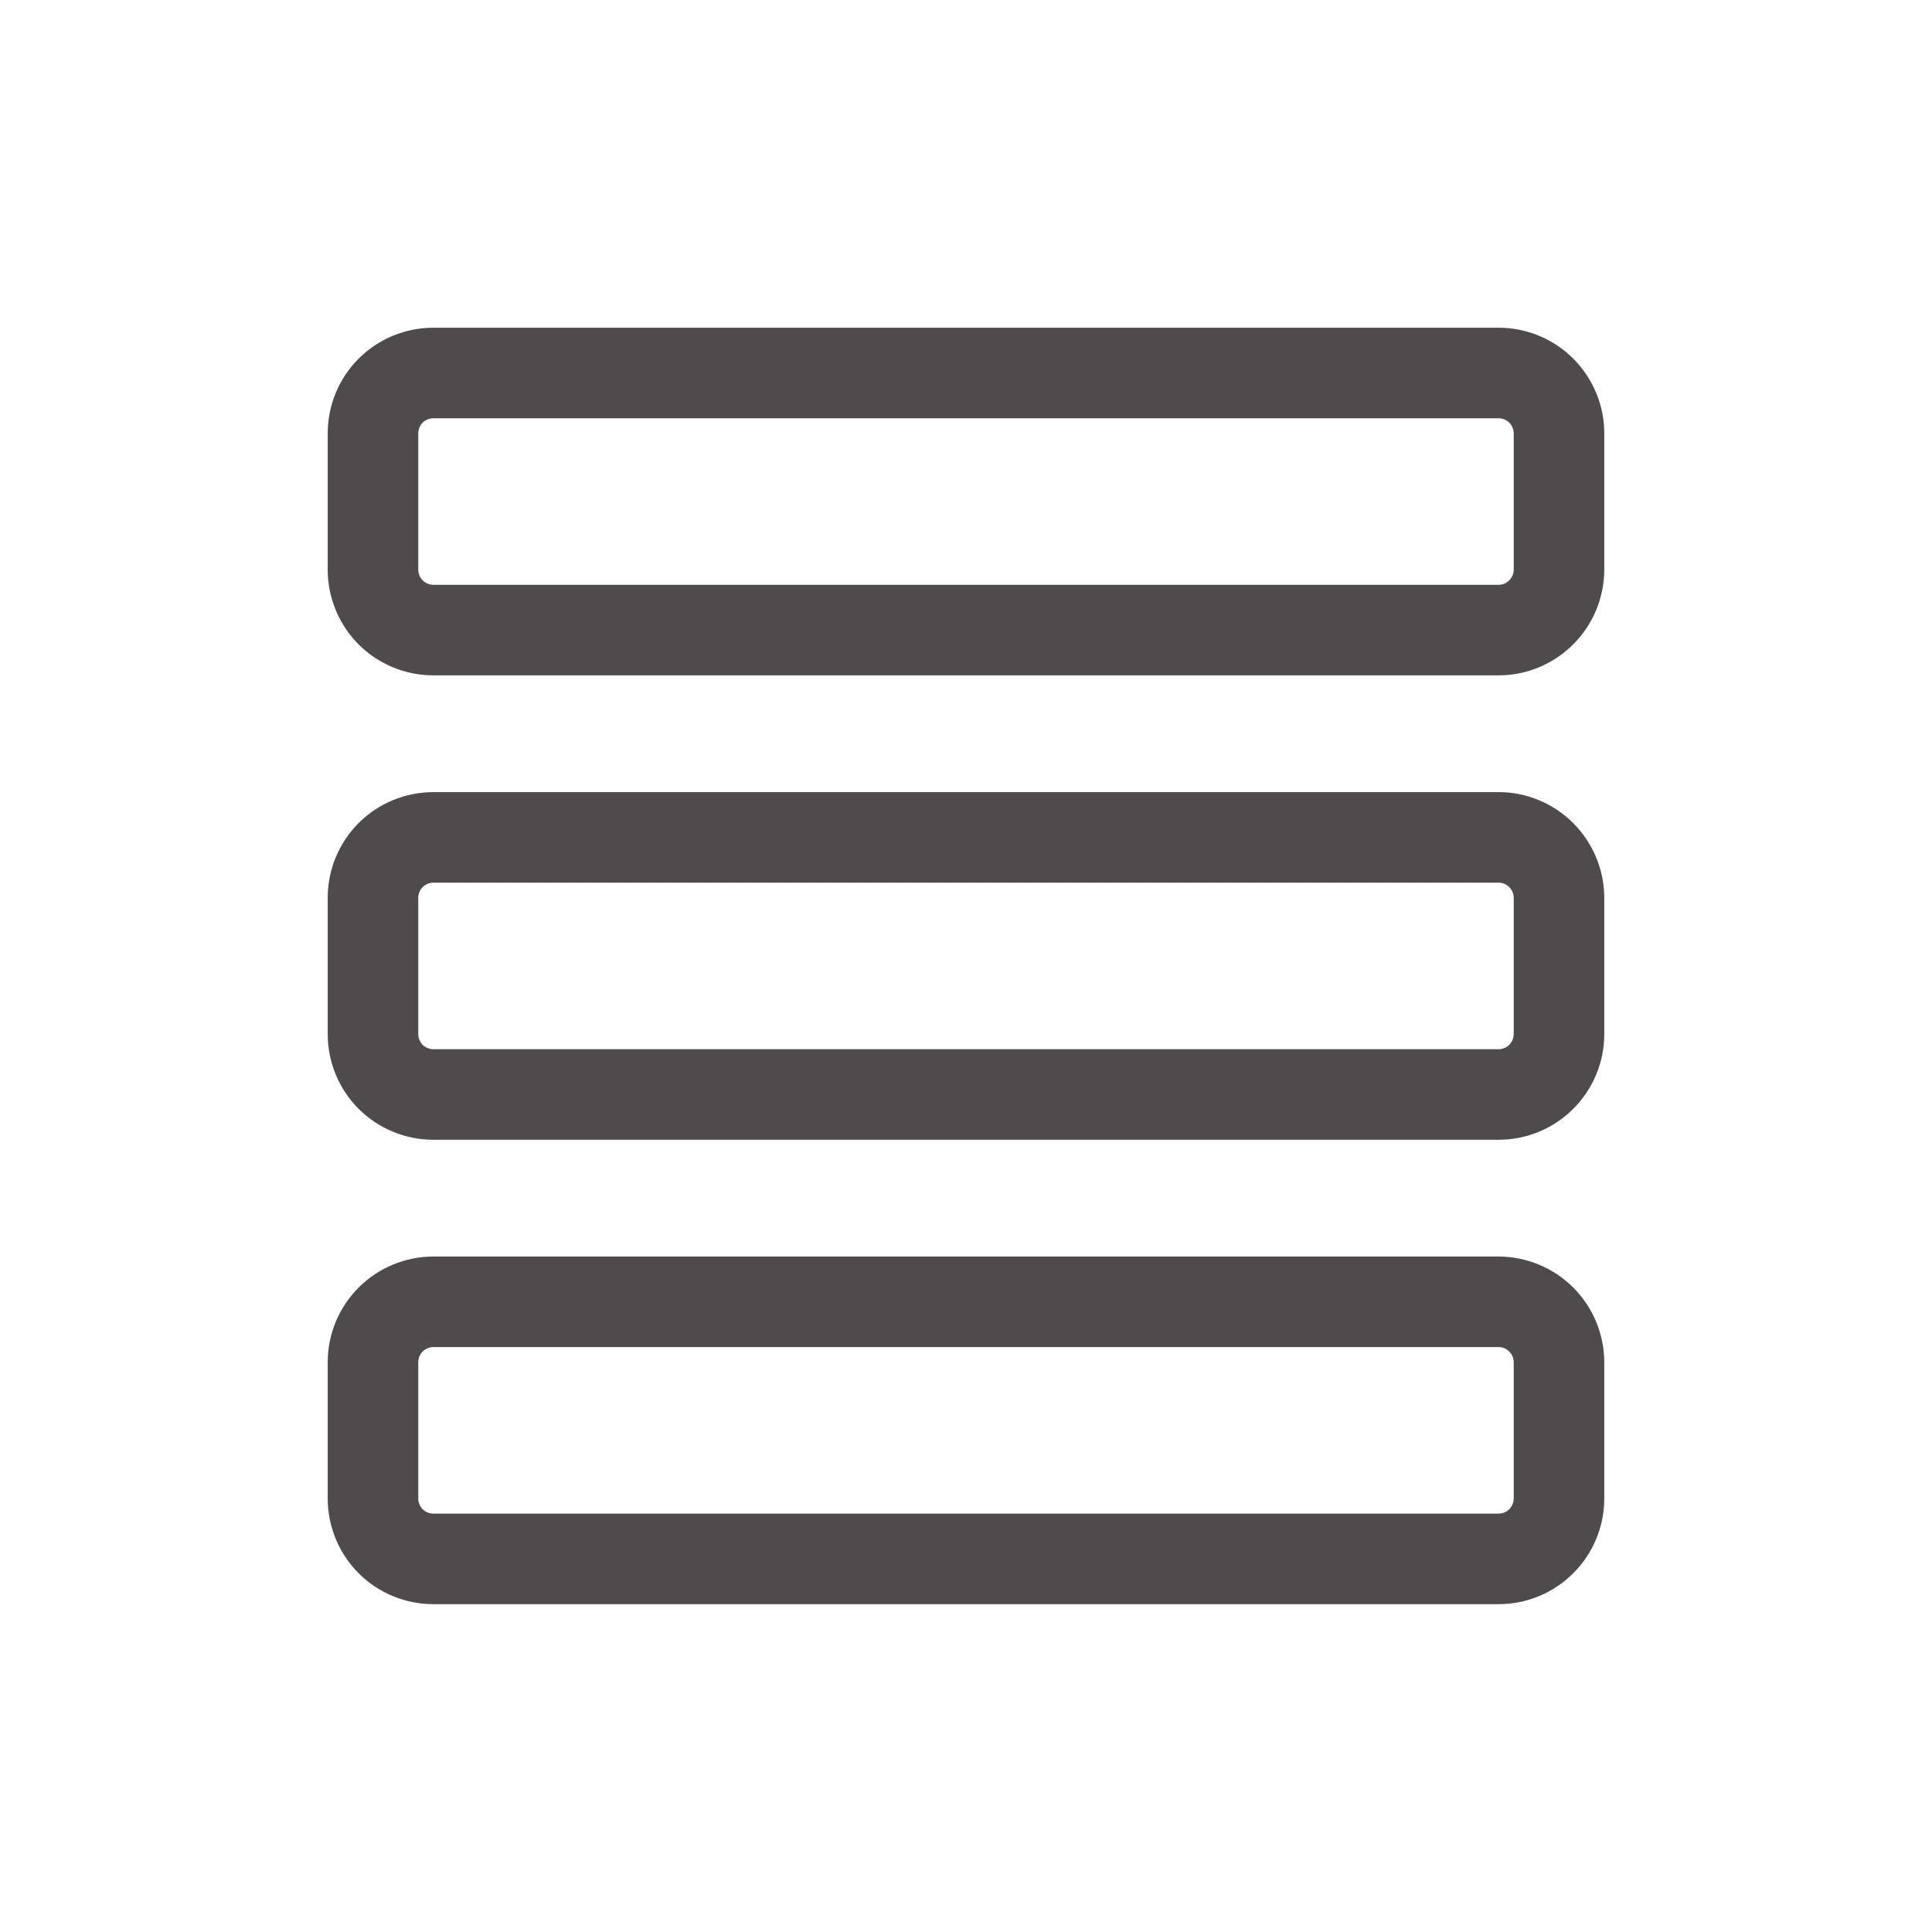 <svg width="16" height="16" viewBox="0 0 16 16" fill="none" xmlns="http://www.w3.org/2000/svg">
<path d="M12.411 5.593H3.589C3.357 5.593 3.134 5.501 2.97 5.337C2.806 5.172 2.714 4.95 2.714 4.718V3.589C2.714 3.357 2.806 3.134 2.97 2.97C3.134 2.806 3.357 2.714 3.589 2.714H12.411C12.643 2.714 12.865 2.806 13.029 2.97C13.193 3.134 13.286 3.357 13.286 3.589V4.718C13.285 4.95 13.193 5.172 13.029 5.336C12.865 5.5 12.643 5.593 12.411 5.593ZM3.589 3.464C3.556 3.464 3.524 3.477 3.5 3.5C3.477 3.524 3.464 3.556 3.464 3.589V4.718C3.464 4.751 3.477 4.783 3.5 4.806C3.524 4.83 3.556 4.843 3.589 4.843H12.411C12.444 4.843 12.476 4.83 12.499 4.806C12.522 4.783 12.536 4.751 12.536 4.718V3.589C12.536 3.556 12.522 3.524 12.499 3.5C12.476 3.477 12.444 3.464 12.411 3.464H3.589ZM12.411 13.285H3.589C3.357 13.285 3.134 13.193 2.97 13.029C2.806 12.865 2.714 12.642 2.714 12.41V11.281C2.714 11.049 2.806 10.827 2.97 10.663C3.134 10.499 3.357 10.406 3.589 10.406H12.411C12.643 10.407 12.865 10.499 13.029 10.663C13.193 10.827 13.285 11.049 13.286 11.281V12.41C13.286 12.642 13.193 12.865 13.029 13.029C12.865 13.193 12.643 13.285 12.411 13.285ZM3.589 11.156C3.556 11.156 3.524 11.169 3.5 11.193C3.477 11.216 3.464 11.248 3.464 11.281V12.41C3.464 12.444 3.477 12.475 3.5 12.499C3.524 12.522 3.556 12.535 3.589 12.535H12.411C12.444 12.535 12.476 12.522 12.499 12.499C12.522 12.475 12.536 12.444 12.536 12.41V11.281C12.536 11.248 12.522 11.216 12.499 11.193C12.476 11.169 12.444 11.156 12.411 11.156H3.589ZM12.411 9.439H3.589C3.357 9.439 3.134 9.347 2.97 9.183C2.806 9.019 2.714 8.796 2.714 8.564V7.435C2.714 7.203 2.806 6.98 2.97 6.816C3.134 6.652 3.357 6.56 3.589 6.56H12.411C12.643 6.56 12.865 6.653 13.029 6.817C13.193 6.981 13.285 7.203 13.286 7.435V8.564C13.286 8.796 13.193 9.019 13.029 9.183C12.865 9.347 12.643 9.439 12.411 9.439ZM3.589 7.31C3.556 7.31 3.524 7.323 3.5 7.347C3.477 7.37 3.464 7.402 3.464 7.435V8.564C3.464 8.597 3.477 8.629 3.5 8.653C3.524 8.676 3.556 8.689 3.589 8.689H12.411C12.444 8.689 12.476 8.676 12.499 8.653C12.522 8.629 12.536 8.597 12.536 8.564V7.435C12.536 7.402 12.522 7.37 12.499 7.347C12.476 7.323 12.444 7.31 12.411 7.31H3.589Z" fill="#231F20" fill-opacity="0.8"/>
</svg>
